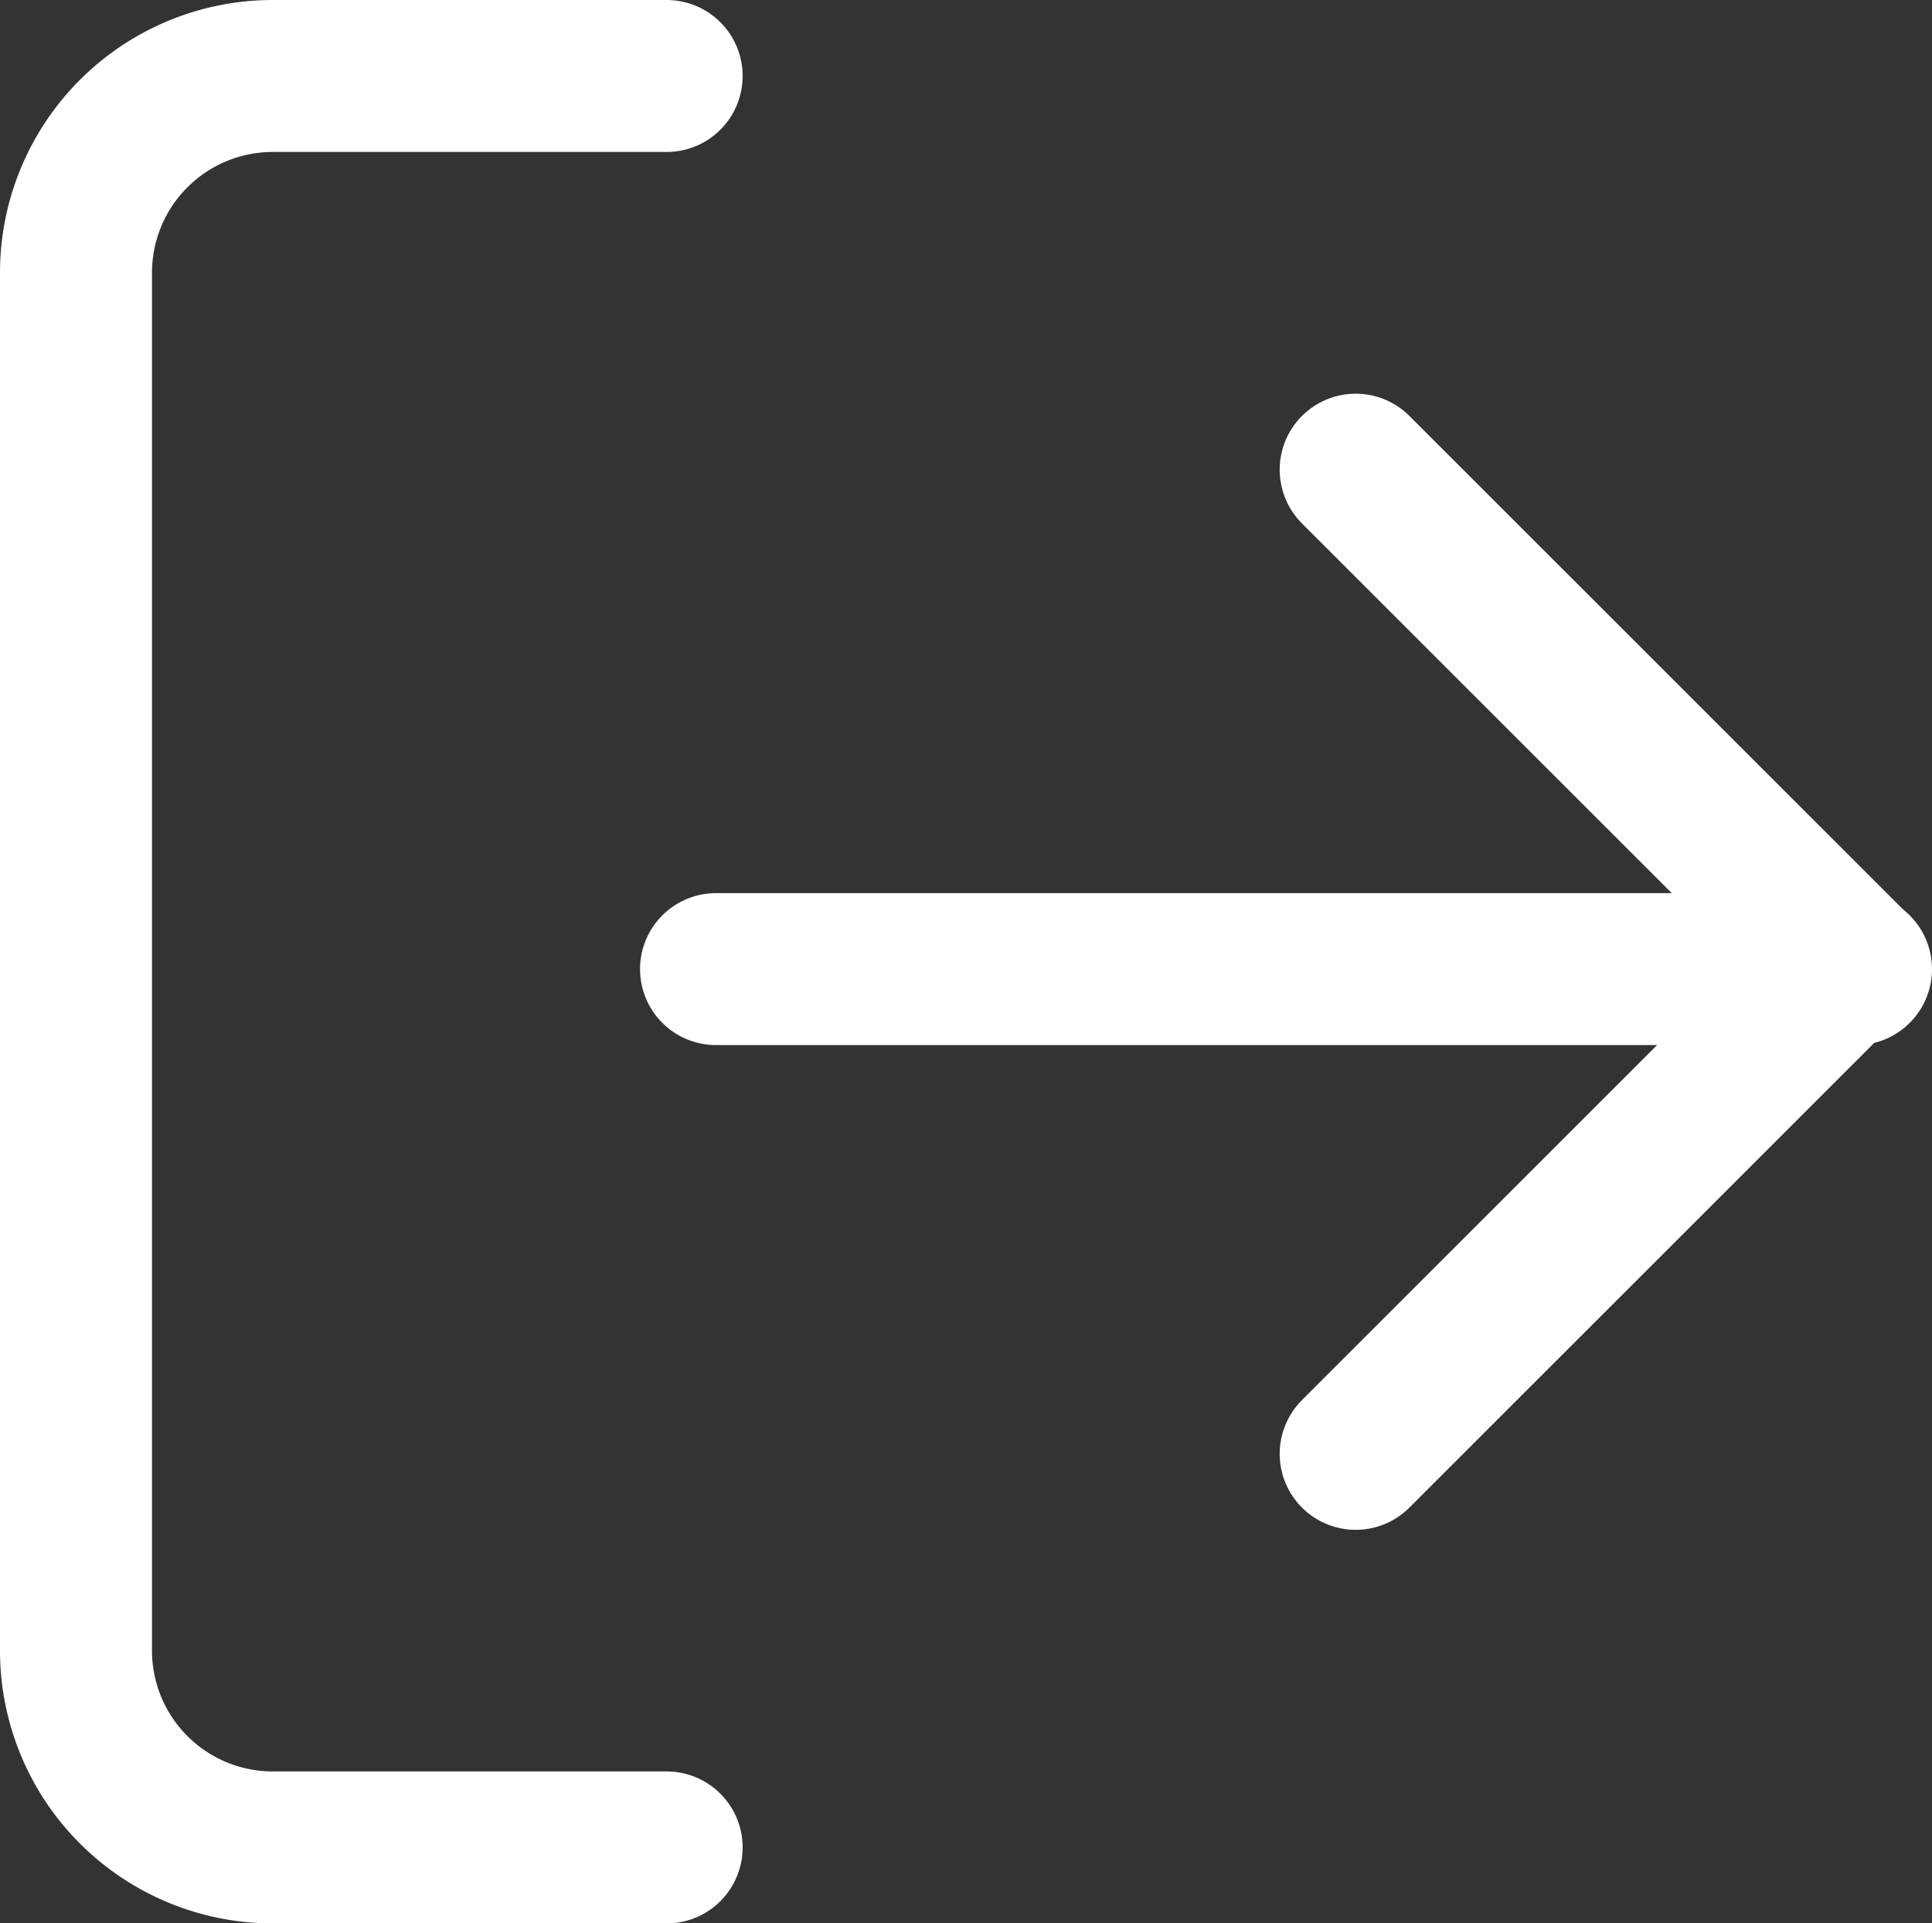 <svg xmlns="http://www.w3.org/2000/svg" width="15.253" height="15.188" viewBox="0 0 15.253 15.188">
  <rect x="0" y="0" width="15.253" height="15.188" fill="#333333" stroke="none"/>
  <g id="Logout-icon" transform="translate(0.6 0.6)">
    <g id="log-out">
      <path id="Path_253" data-name="Path 253" d="M7.663,16.989H4.554A1.554,1.554,0,0,1,3,15.435V4.554A1.554,1.554,0,0,1,4.554,3H7.663" transform="translate(-3 -3)" fill="none" stroke="#fff" stroke-linecap="round" stroke-linejoin="round" stroke-width="1.2" />
      <path id="Path_254" data-name="Path 254" d="M16,14.772l3.886-3.886L16,7" transform="translate(-5.897 -3.891)" fill="none" stroke="#fff" stroke-linecap="round" stroke-linejoin="round" stroke-width="1.2" />
      <line id="Line_232" data-name="Line 232" x1="9" transform="translate(5.053 7.053)" fill="none" stroke="#fff" stroke-linecap="round" stroke-linejoin="round" stroke-width="1.2" />
    </g>
  </g>
</svg>
